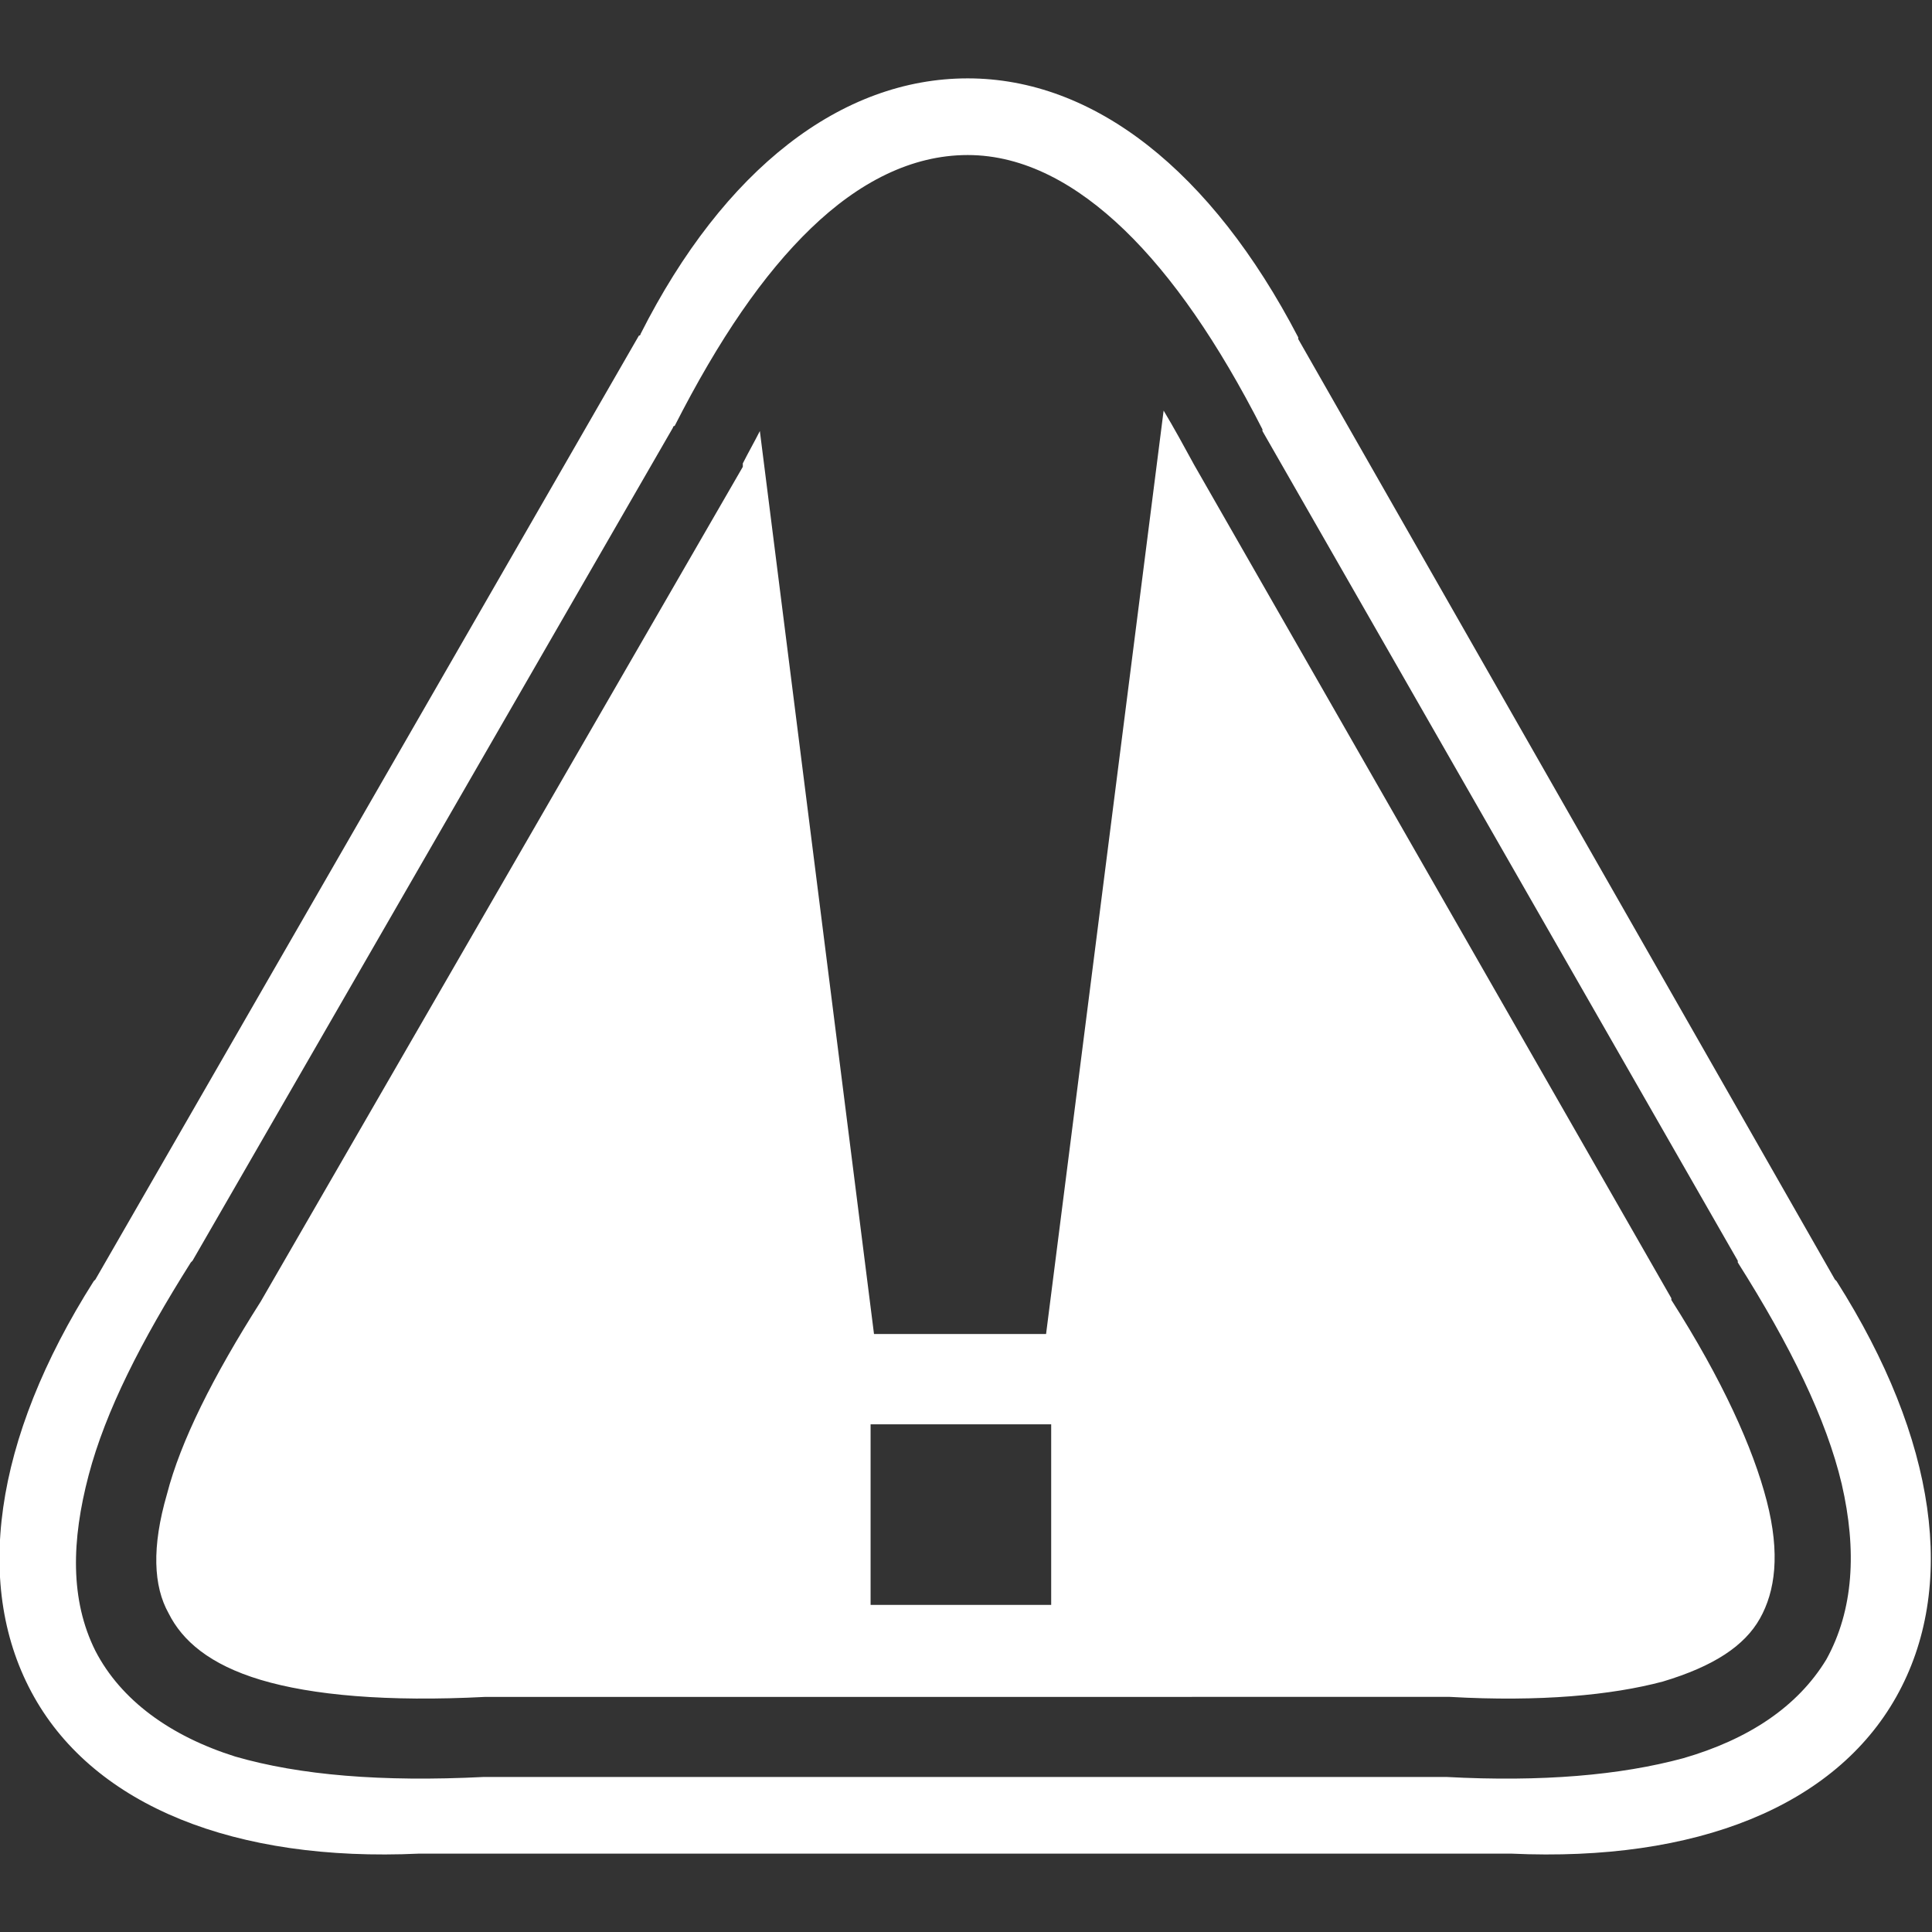 <?xml version="1.0" encoding="utf-8"?>
<!-- Generator: Adobe Illustrator 26.5.0, SVG Export Plug-In . SVG Version: 6.00 Build 0)  -->
<svg version="1.1" id="Calque_1" xmlns="http://www.w3.org/2000/svg" xmlns:xlink="http://www.w3.org/1999/xlink" x="0px" y="0px"
	 viewBox="0 0 113.4 113.4" style="enable-background:new 0 0 113.4 113.4;" width="512" height="512" xml:space="preserve">
<rect x="0" y="0" width="113.4" height="113.4" fill="#333333" stroke="none"/>
<style type="text/css">
	.st0{fill:#FFFFFF;}
</style>
<g transform="translate(0,0)">
	<path class="st0" d="M56.8,4.6c-7.4,0-14.3,5.3-19.2,15c0,0,0,0.1-0.1,0.1L5.6,75.1l-0.1,0.1c-5.9,9.3-7.1,18-3.5,24.4
		c3.6,6.4,11.8,9.7,22.6,9.2h64.1c10.9,0.5,19-2.8,22.6-9.2c3.6-6.4,2.4-15.1-3.5-24.4l-0.1-0.1L76.2,19.9c0,0,0-0.1,0-0.1
		C71.1,10,64.2,4.6,56.8,4.6L56.8,4.6z M56.8,9.1c3.3,0,6.4,1.7,9.2,4.4c2.8,2.7,5.5,6.6,8.1,11.7c0,0,0,0.1,0,0.1L102,74
		c0,0,0,0,0,0l0,0.1c3.1,4.9,5.2,9.2,6.1,13c0.9,3.9,0.7,7.4-0.9,10.3c-1.7,2.8-4.6,4.7-8.4,5.8c-3.7,1-8.3,1.4-13.9,1.1H28.4
		c-6,0.3-10.8-0.1-14.6-1.2c-3.8-1.2-6.7-3.3-8.2-6.2c-1.5-3-1.4-6.5-0.4-10.3c1-3.8,3.1-7.9,6-12.5l0.1-0.1l28.2-48.9
		c0,0,0-0.1,0.1-0.1c2.6-5.1,5.2-8.9,8-11.6C50.4,10.7,53.5,9.1,56.8,9.1L56.8,9.1z M68.3,24.1l-6.9,54.2H51.3l-6.7-53
		c-0.3,0.6-0.7,1.3-1,1.9l0,0.1l0,0.1L15.3,76.4l0,0l0,0c-2.8,4.4-4.7,8.2-5.5,11.3c-0.9,3.1-0.8,5.4,0.1,7c0.8,1.6,2.4,3,5.4,3.9
		c3,0.9,7.4,1.3,13.2,1l0.1,0H85l0.1,0c5.3,0.3,9.5-0.1,12.5-0.9c3-0.9,4.8-2.1,5.7-3.7c0.9-1.6,1.2-3.8,0.4-6.9
		c-0.8-3.1-2.6-7.1-5.6-11.8l0,0l0-0.1l-28-48.9l0,0l0,0C69.5,26.2,68.9,25.1,68.3,24.1L68.3,24.1z M51.1,83.6h10.6v10.6H51.1V83.6
		L51.1,83.6z"/>
</g>
</svg>
